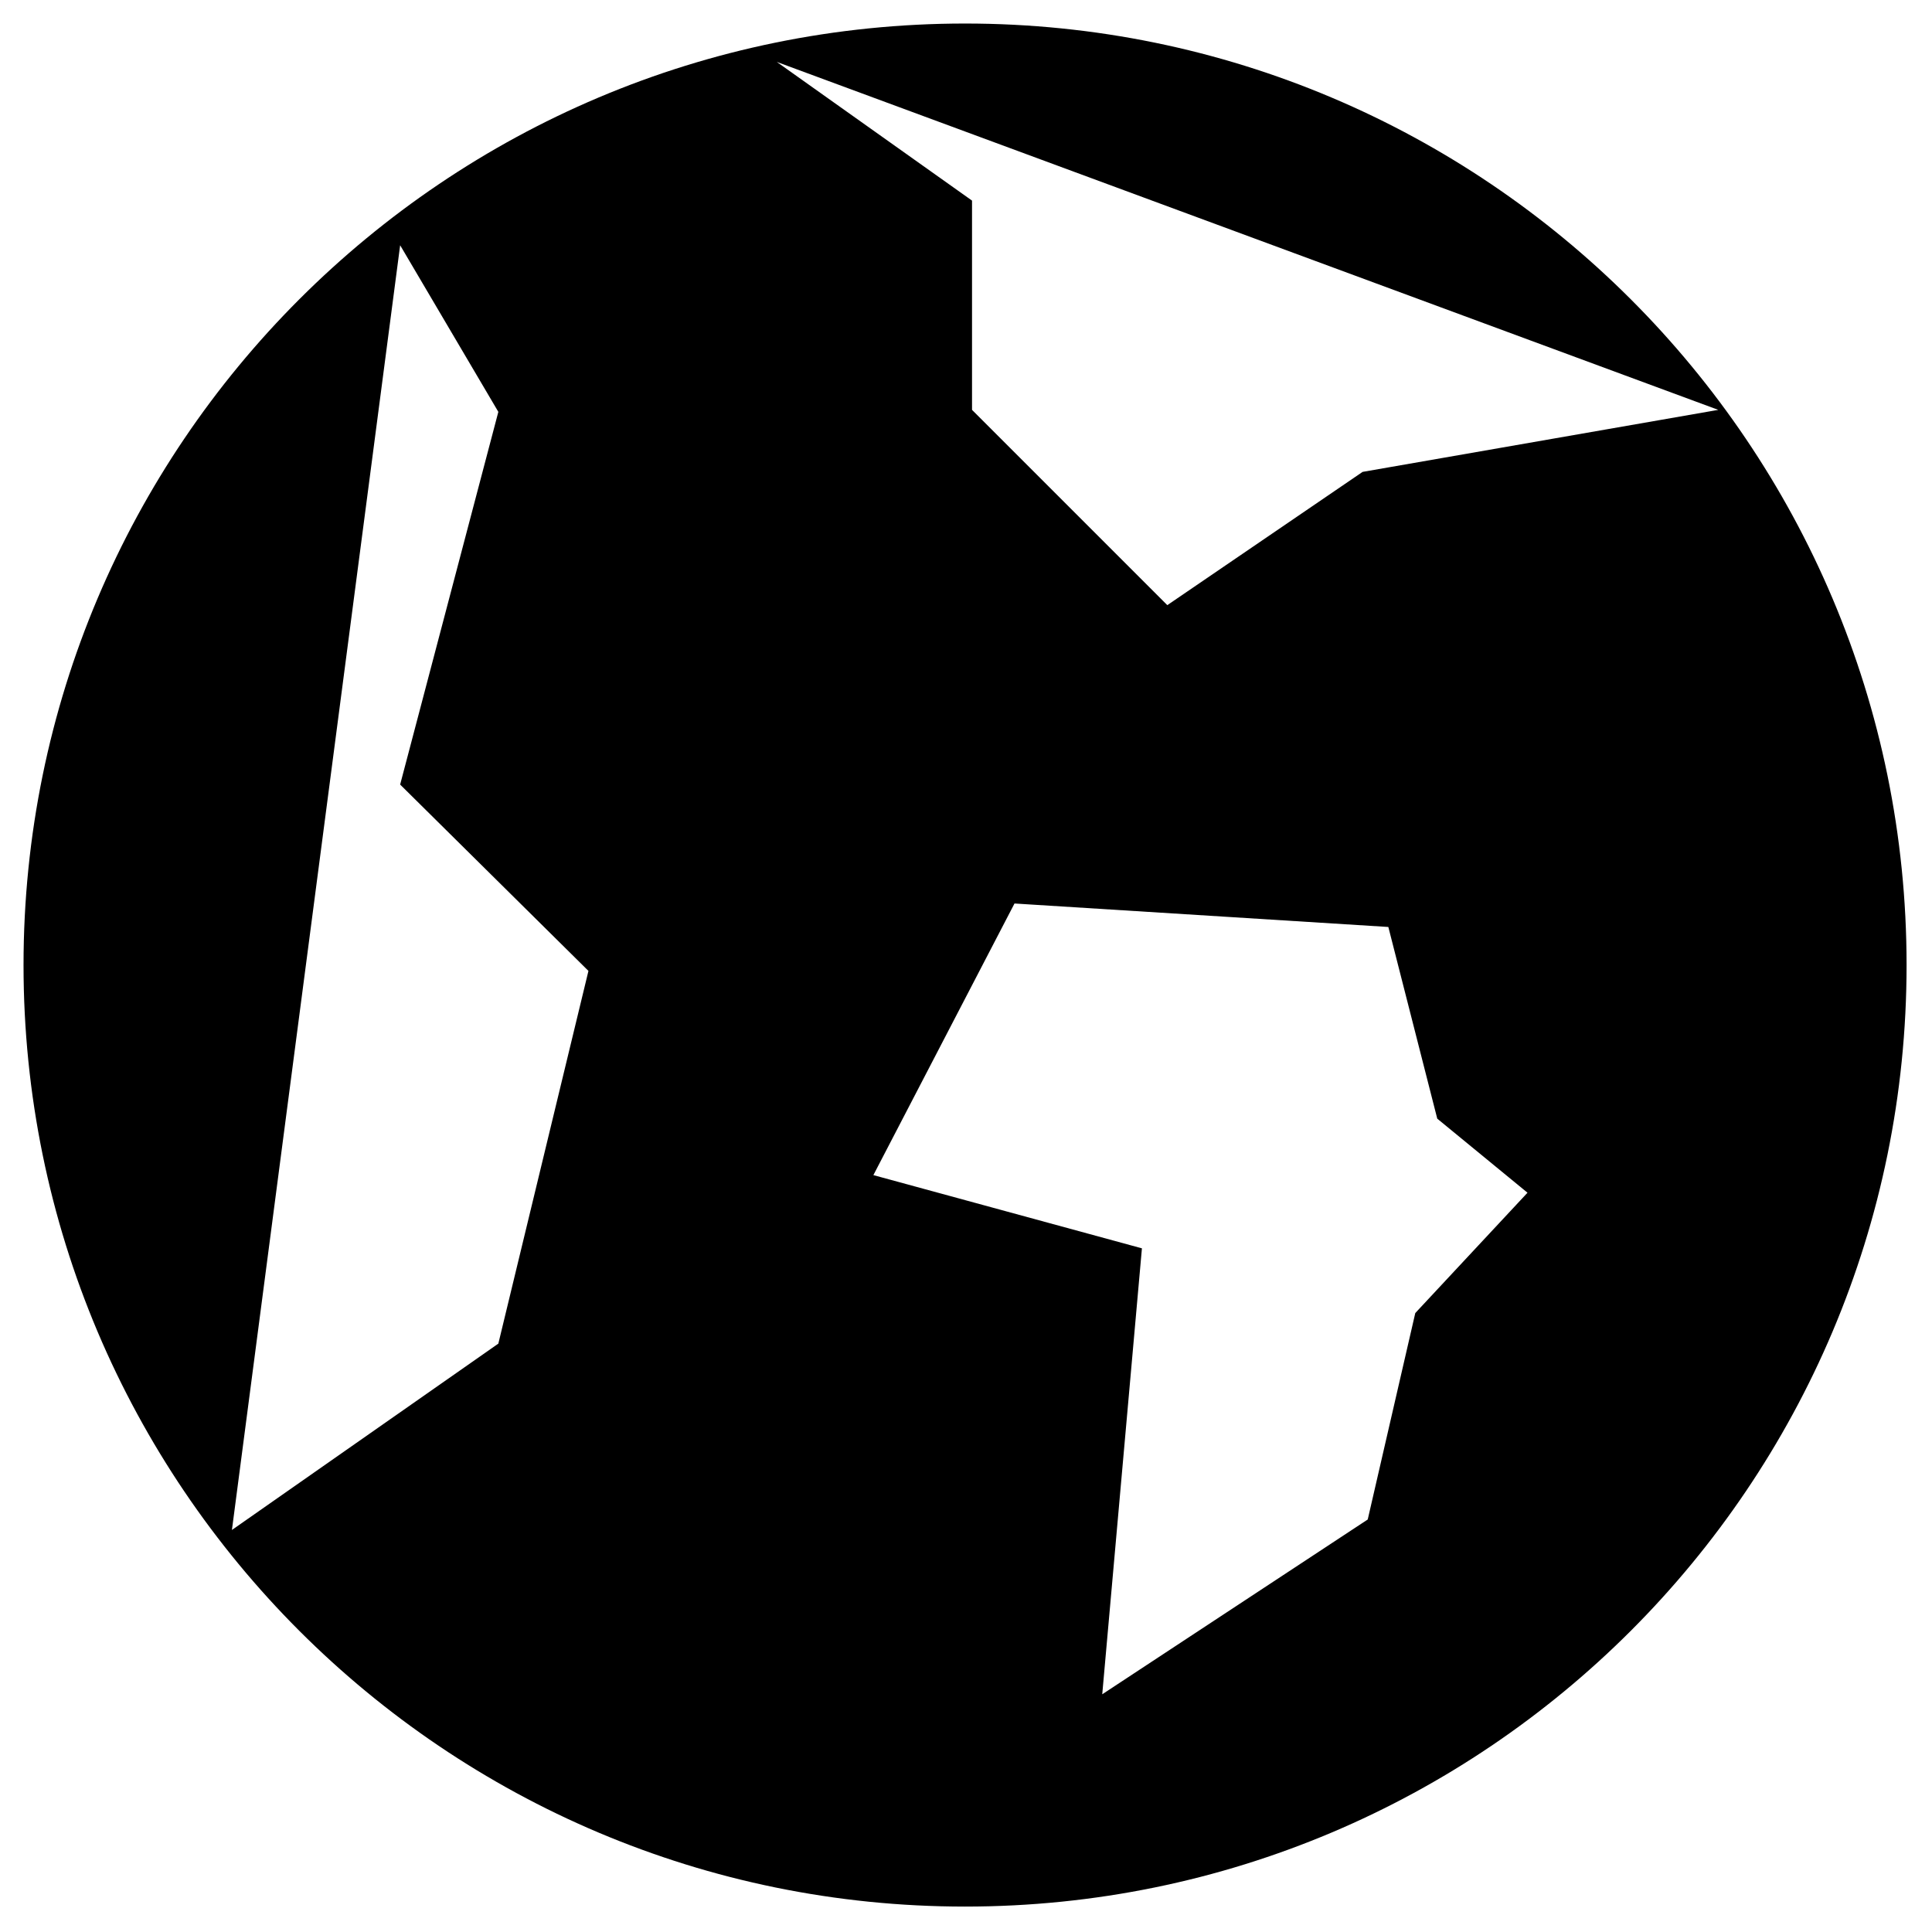 <?xml version="1.0" encoding="UTF-8" standalone="no"?><!DOCTYPE svg PUBLIC "-//W3C//DTD SVG 1.1//EN" "http://www.w3.org/Graphics/SVG/1.1/DTD/svg11.dtd">
<svg  class="w-10 h-10" viewBox="0 0 171 171" version="1.1" xmlns="http://www.w3.org/2000/svg" xmlns:xlink="http://www.w3.org/1999/xlink" xml:space="preserve" xmlns:serif="http://www.serif.com/" style="fill-rule:evenodd;clip-rule:evenodd;stroke-linecap:round;stroke-linejoin:round;">
<path d="M89.793,79.968l33.088,2.078l4.33,16.966l7.987,6.555l-9.932,10.651l-4.209,18.272l-23.498,15.47l3.512,-39.47l-23.769,-6.481l12.491,-24.041Zm-54.376,-58.261l8.691,14.747l-8.691,32.987l16.666,16.494l-7.975,32.988l-23.58,16.494m131.555,-99.14l-31.48,5.49l-17.285,11.794l-17.284,-17.284l0,-18.521l-17.284,-12.277m16.667,163.271c46.023,-0 83.333,-37.31 83.333,-83.333c0,-46.024 -37.31,-83.334 -83.333,-83.334c-46.024,0 -83.334,37.31 -83.334,83.334c0,46.023 37.31,83.333 83.334,83.333Z" class="stroke-white stroke-2"/>
</svg>